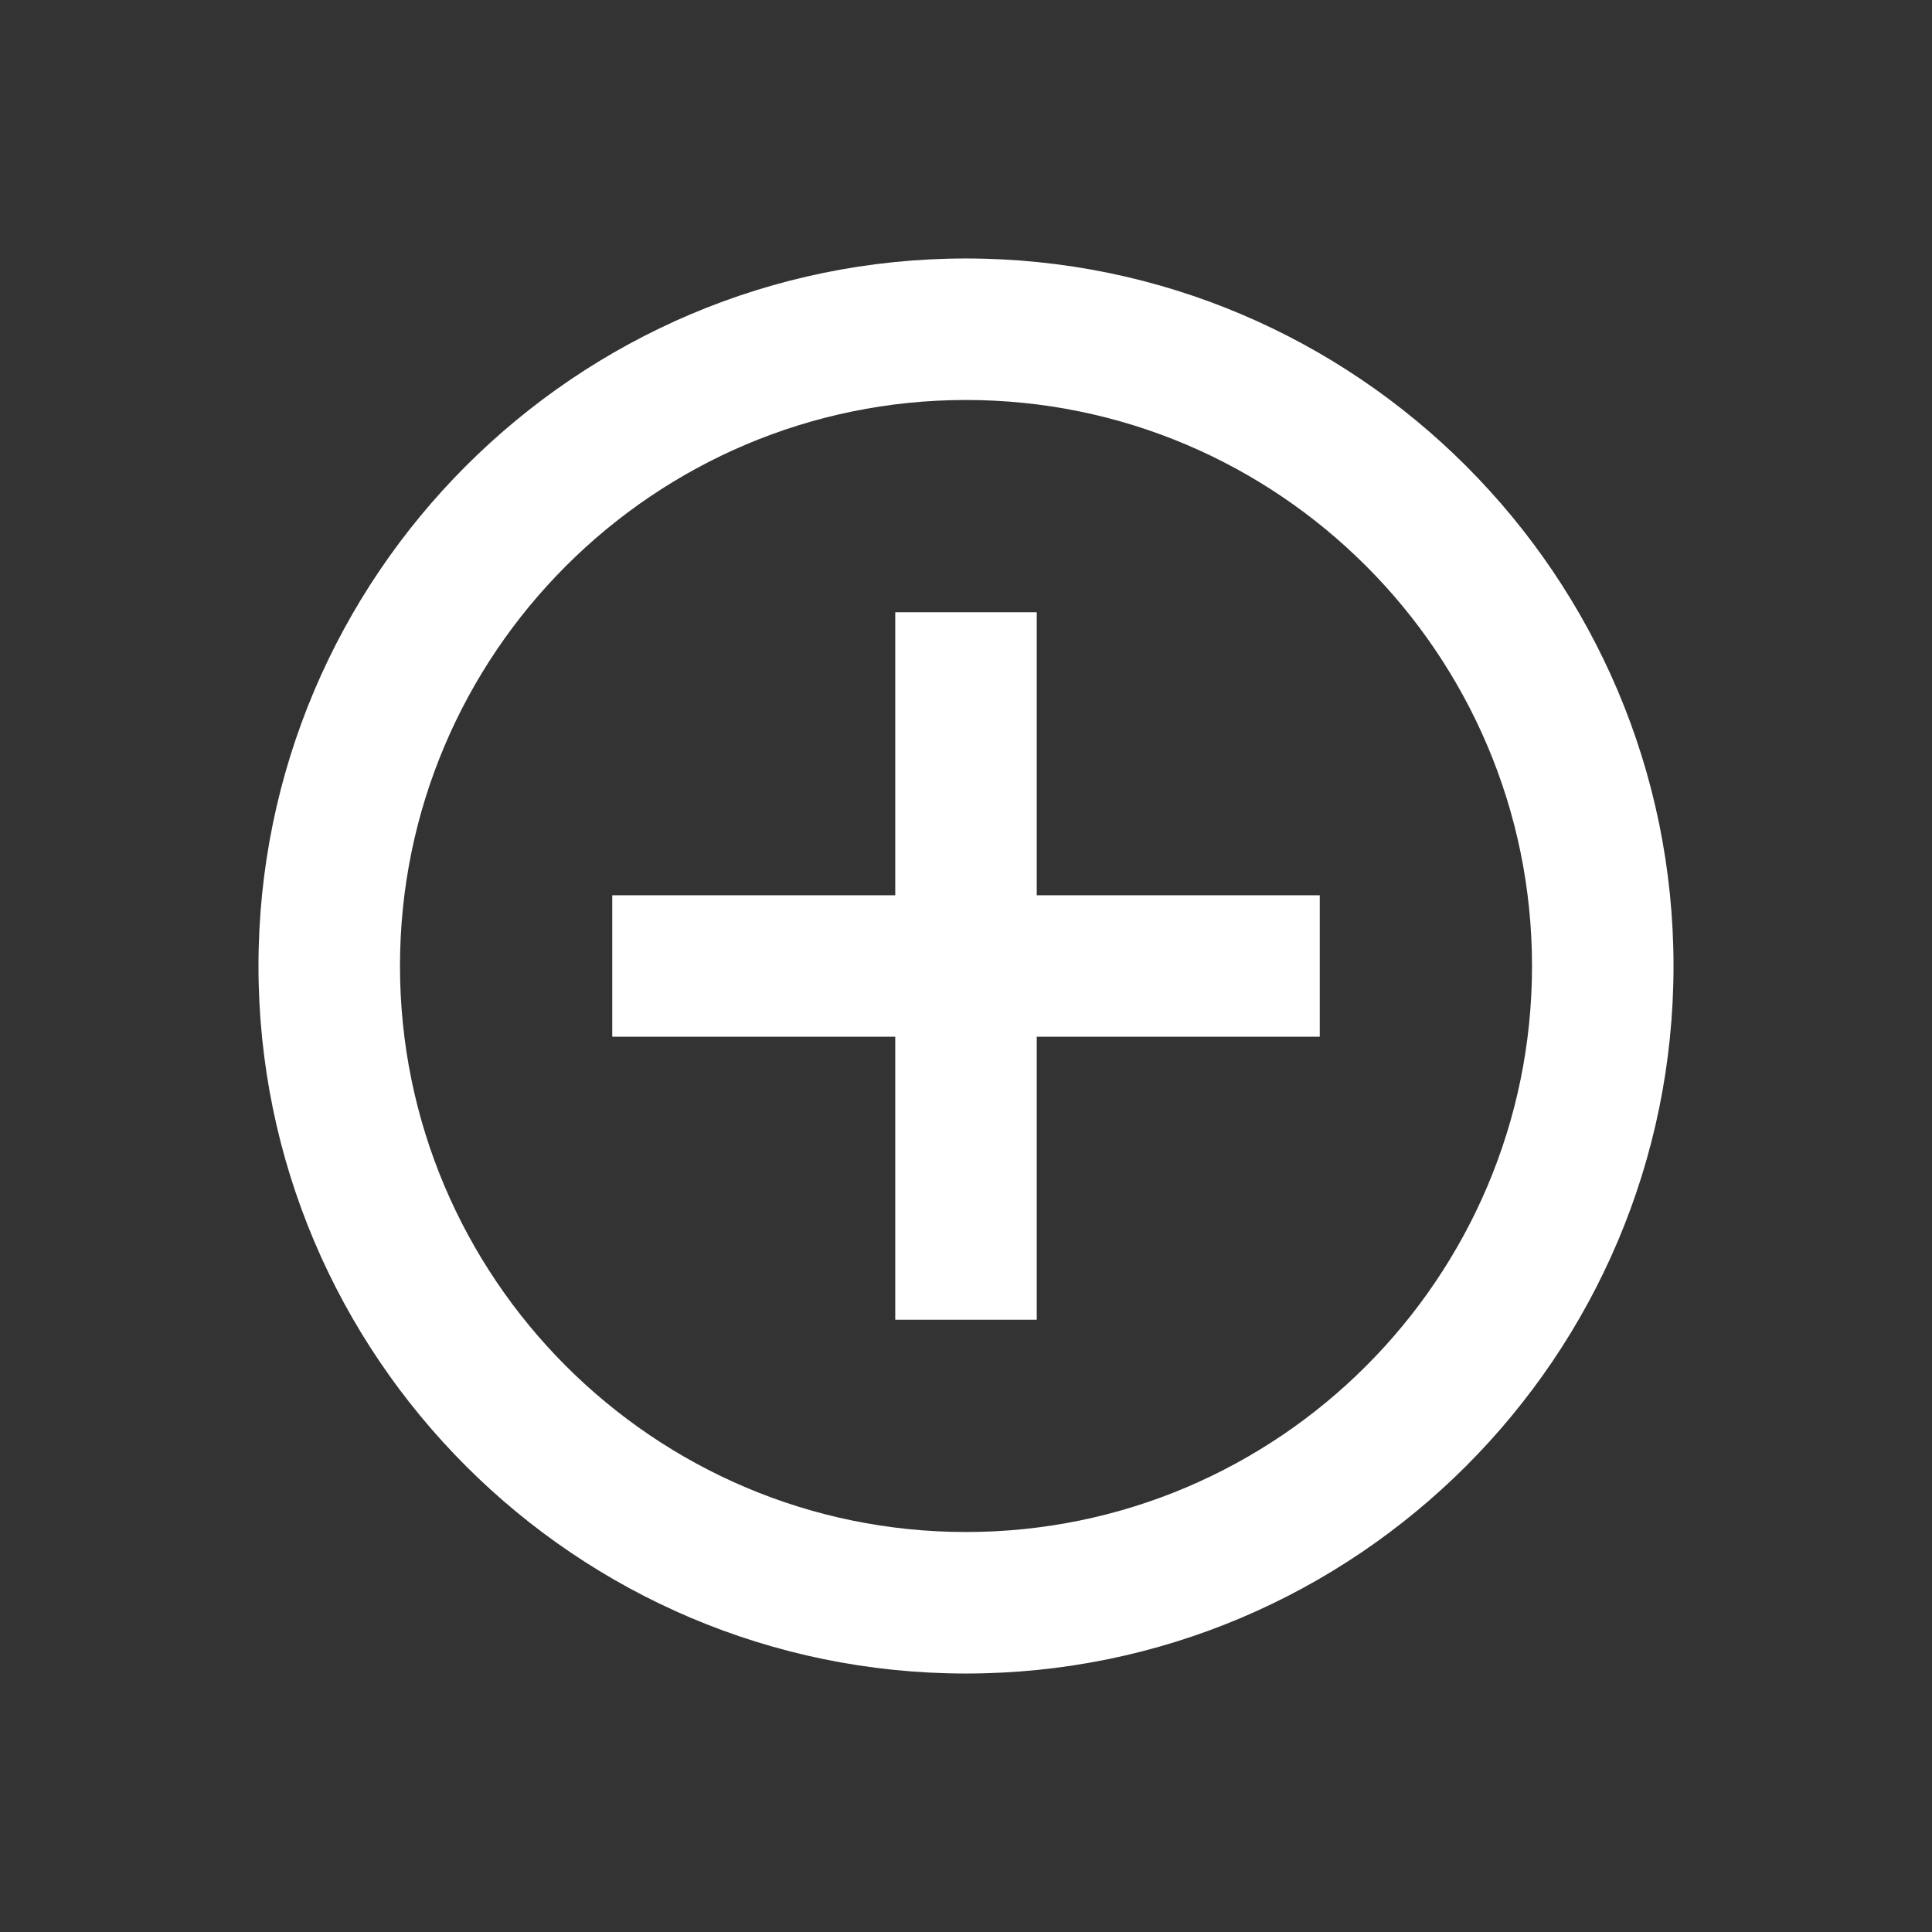<?xml version="1.0" standalone="no"?><!DOCTYPE svg PUBLIC "-//W3C//DTD SVG 1.1//EN" "http://www.w3.org/Graphics/SVG/1.1/DTD/svg11.dtd"><svg t="1508585184783" class="icon" style="" viewBox="0 0 1024 1024" version="1.1" xmlns="http://www.w3.org/2000/svg" p-id="1724" xmlns:xlink="http://www.w3.org/1999/xlink" width="48" height="48"><rect x="0" y="0" width="1024" height="1024" fill="#333333" stroke="none"/><defs><style type="text/css"></style></defs><path d="M512 137C305.225 137 137 305.225 137 512c0 206.813 168.225 375 375 375s375-168.188 375-375c0-206.775-168.225-375-375-375z m0 675c-165.413 0-300-134.588-300-300s134.588-300 300-300 300 134.588 300 300-134.588 300-300 300z" fill="#ffffff" p-id="1725"></path><path d="M549.5 324.5h-75v150H324.5v75h150v150h75v-150h150v-75h-150z" fill="#ffffff" p-id="1726"></path></svg>